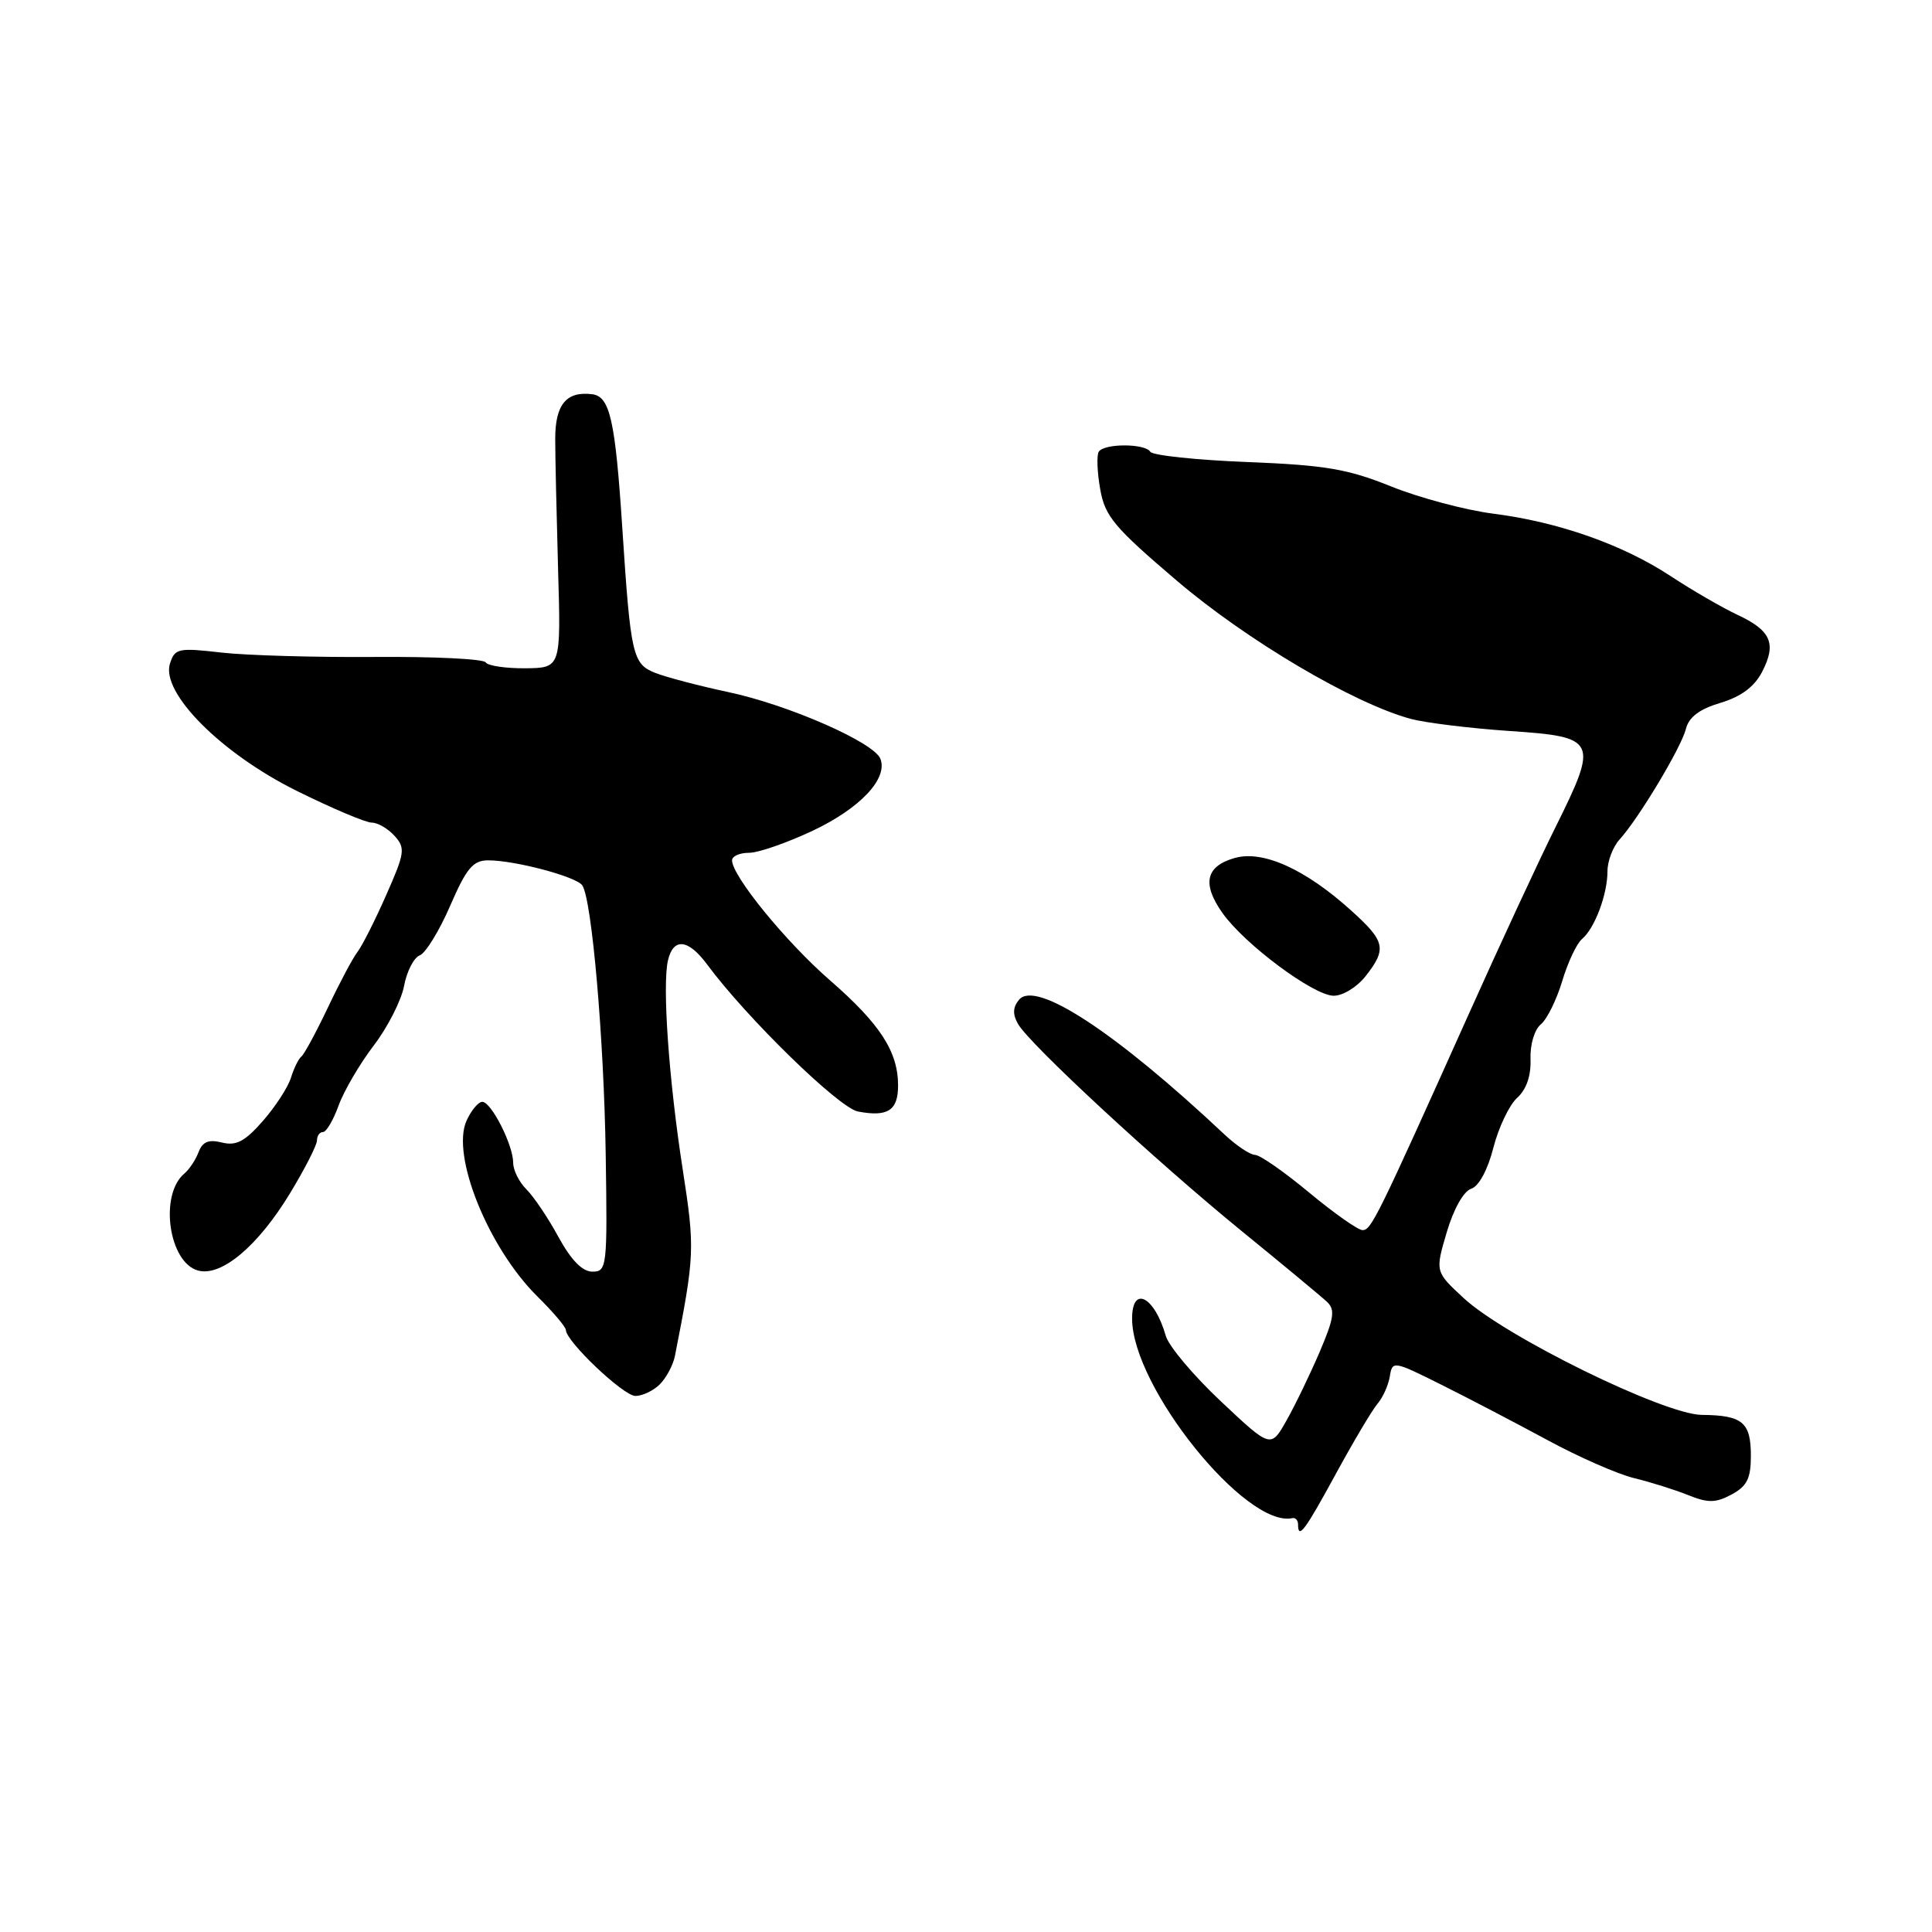 <?xml version="1.0" encoding="UTF-8" standalone="no"?>
<!DOCTYPE svg PUBLIC "-//W3C//DTD SVG 1.1//EN" "http://www.w3.org/Graphics/SVG/1.1/DTD/svg11.dtd" >
<svg xmlns="http://www.w3.org/2000/svg" xmlns:xlink="http://www.w3.org/1999/xlink" version="1.1" viewBox="0 0 256 256">
 <g >
 <path fill="currentColor"
d=" M 177.03 195.25 C 179.35 190.99 181.83 186.82 182.53 186.00 C 183.24 185.18 183.97 183.54 184.16 182.37 C 184.49 180.29 184.64 180.31 191.00 183.49 C 194.57 185.27 200.89 188.57 205.03 190.81 C 209.17 193.06 214.35 195.33 216.53 195.86 C 218.71 196.39 221.94 197.40 223.69 198.11 C 226.33 199.17 227.34 199.16 229.44 198.03 C 231.49 196.93 232.00 195.91 232.00 192.89 C 232.00 188.45 230.89 187.53 225.50 187.48 C 220.49 187.43 199.47 177.12 193.94 172.00 C 190.16 168.50 190.16 168.50 191.70 163.28 C 192.60 160.22 193.94 157.84 194.93 157.52 C 195.95 157.20 197.13 155.02 197.88 152.08 C 198.57 149.39 199.99 146.41 201.03 145.47 C 202.26 144.36 202.88 142.55 202.80 140.36 C 202.73 138.42 203.32 136.43 204.17 135.73 C 204.99 135.05 206.26 132.47 207.00 130.00 C 207.74 127.53 208.92 125.01 209.63 124.42 C 211.31 123.01 213.00 118.51 213.00 115.43 C 213.00 114.10 213.72 112.21 214.59 111.25 C 217.13 108.46 222.77 99.06 223.39 96.59 C 223.78 95.02 225.19 93.96 227.97 93.13 C 230.71 92.31 232.47 91.00 233.49 89.02 C 235.43 85.27 234.68 83.54 230.17 81.44 C 228.15 80.49 224.20 78.20 221.39 76.35 C 215.02 72.16 206.51 69.16 197.84 68.06 C 194.18 67.59 188.10 65.97 184.34 64.46 C 178.57 62.13 175.59 61.63 165.22 61.22 C 158.47 60.95 152.71 60.34 152.42 59.86 C 151.72 58.74 146.28 58.74 145.59 59.86 C 145.30 60.33 145.38 62.56 145.78 64.81 C 146.41 68.42 147.63 69.87 155.93 76.94 C 165.19 84.84 179.38 93.22 186.95 95.26 C 188.90 95.78 194.78 96.50 200.00 96.86 C 211.62 97.64 211.83 98.08 206.14 109.55 C 203.96 113.92 198.75 125.15 194.56 134.50 C 182.49 161.39 181.69 163.00 180.55 163.00 C 179.95 163.00 176.77 160.76 173.48 158.03 C 170.19 155.29 166.96 153.04 166.30 153.03 C 165.64 153.01 163.84 151.81 162.30 150.37 C 147.86 136.79 137.23 129.81 135.03 132.47 C 134.20 133.47 134.16 134.40 134.90 135.69 C 136.45 138.38 153.10 153.80 164.50 163.10 C 170.00 167.58 175.10 171.81 175.83 172.50 C 176.94 173.53 176.77 174.66 174.87 179.12 C 173.60 182.08 171.63 186.17 170.48 188.20 C 168.39 191.91 168.39 191.91 161.79 185.70 C 158.16 182.29 154.86 178.38 154.47 177.00 C 152.97 171.75 149.99 170.25 150.01 174.75 C 150.04 183.80 165.09 202.51 171.25 201.16 C 171.66 201.07 172.00 201.45 172.00 202.00 C 172.00 204.05 172.92 202.81 177.03 195.25 Z  M 87.43 183.43 C 88.29 182.57 89.19 180.88 89.43 179.68 C 92.06 166.30 92.09 165.48 90.47 155.00 C 88.62 143.09 87.74 130.58 88.51 127.25 C 89.22 124.22 91.19 124.42 93.67 127.76 C 98.90 134.84 111.16 146.80 113.68 147.28 C 117.63 148.03 119.00 147.15 119.00 143.84 C 119.00 139.35 116.62 135.68 109.98 129.90 C 104.15 124.83 97.00 116.07 97.00 114.00 C 97.00 113.45 98.01 113.00 99.25 113.00 C 100.49 113.00 104.28 111.68 107.68 110.08 C 113.98 107.10 117.67 103.18 116.66 100.55 C 115.82 98.37 104.46 93.39 96.48 91.70 C 92.64 90.88 88.29 89.74 86.82 89.16 C 83.82 87.98 83.56 86.83 82.46 70.00 C 81.53 55.69 80.82 52.55 78.49 52.24 C 75.04 51.80 73.56 53.60 73.57 58.20 C 73.57 60.56 73.75 68.35 73.95 75.50 C 74.33 88.50 74.33 88.50 69.60 88.55 C 67.00 88.57 64.64 88.22 64.36 87.77 C 64.07 87.31 57.47 86.99 49.67 87.05 C 41.88 87.11 32.73 86.85 29.35 86.47 C 23.63 85.81 23.16 85.91 22.52 87.93 C 21.30 91.79 29.31 99.83 39.29 104.78 C 43.97 107.10 48.45 109.00 49.25 109.00 C 50.04 109.00 51.41 109.79 52.28 110.76 C 53.74 112.37 53.65 113.01 51.16 118.63 C 49.68 121.99 47.97 125.36 47.38 126.12 C 46.78 126.88 45.01 130.20 43.45 133.50 C 41.88 136.80 40.30 139.72 39.93 140.00 C 39.57 140.28 38.94 141.54 38.55 142.82 C 38.15 144.09 36.47 146.67 34.81 148.56 C 32.45 151.25 31.29 151.86 29.41 151.39 C 27.65 150.95 26.84 151.28 26.32 152.64 C 25.94 153.66 25.09 154.95 24.43 155.50 C 21.07 158.32 22.36 167.34 26.27 168.36 C 29.36 169.17 34.18 165.11 38.42 158.13 C 40.39 154.89 42.00 151.73 42.00 151.12 C 42.00 150.50 42.36 150.00 42.80 150.00 C 43.24 150.00 44.17 148.42 44.87 146.48 C 45.57 144.55 47.66 140.98 49.51 138.55 C 51.37 136.12 53.18 132.56 53.54 130.64 C 53.90 128.71 54.84 126.89 55.62 126.59 C 56.40 126.29 58.21 123.34 59.65 120.02 C 61.81 115.03 62.68 114.00 64.69 114.00 C 68.26 114.00 76.40 116.17 77.16 117.32 C 78.43 119.24 80.03 137.65 80.26 153.00 C 80.49 167.90 80.42 168.50 78.50 168.50 C 77.16 168.50 75.69 166.99 74.00 163.91 C 72.63 161.38 70.71 158.54 69.75 157.59 C 68.79 156.64 68.00 155.06 68.00 154.08 C 68.00 151.72 65.10 146.00 63.91 146.00 C 63.38 146.00 62.44 147.12 61.82 148.50 C 59.74 153.07 64.70 165.36 71.23 171.81 C 73.29 173.84 74.97 175.83 74.98 176.23 C 75.02 177.76 82.57 184.93 84.18 184.97 C 85.10 184.98 86.56 184.29 87.43 183.43 Z  M 180.93 129.37 C 183.79 125.73 183.58 124.75 179.05 120.66 C 172.95 115.15 167.33 112.62 163.60 113.69 C 159.74 114.79 159.24 117.12 162.02 121.03 C 164.95 125.14 173.99 131.87 176.68 131.94 C 177.89 131.97 179.77 130.83 180.93 129.37 Z "/>
</g>
</svg>